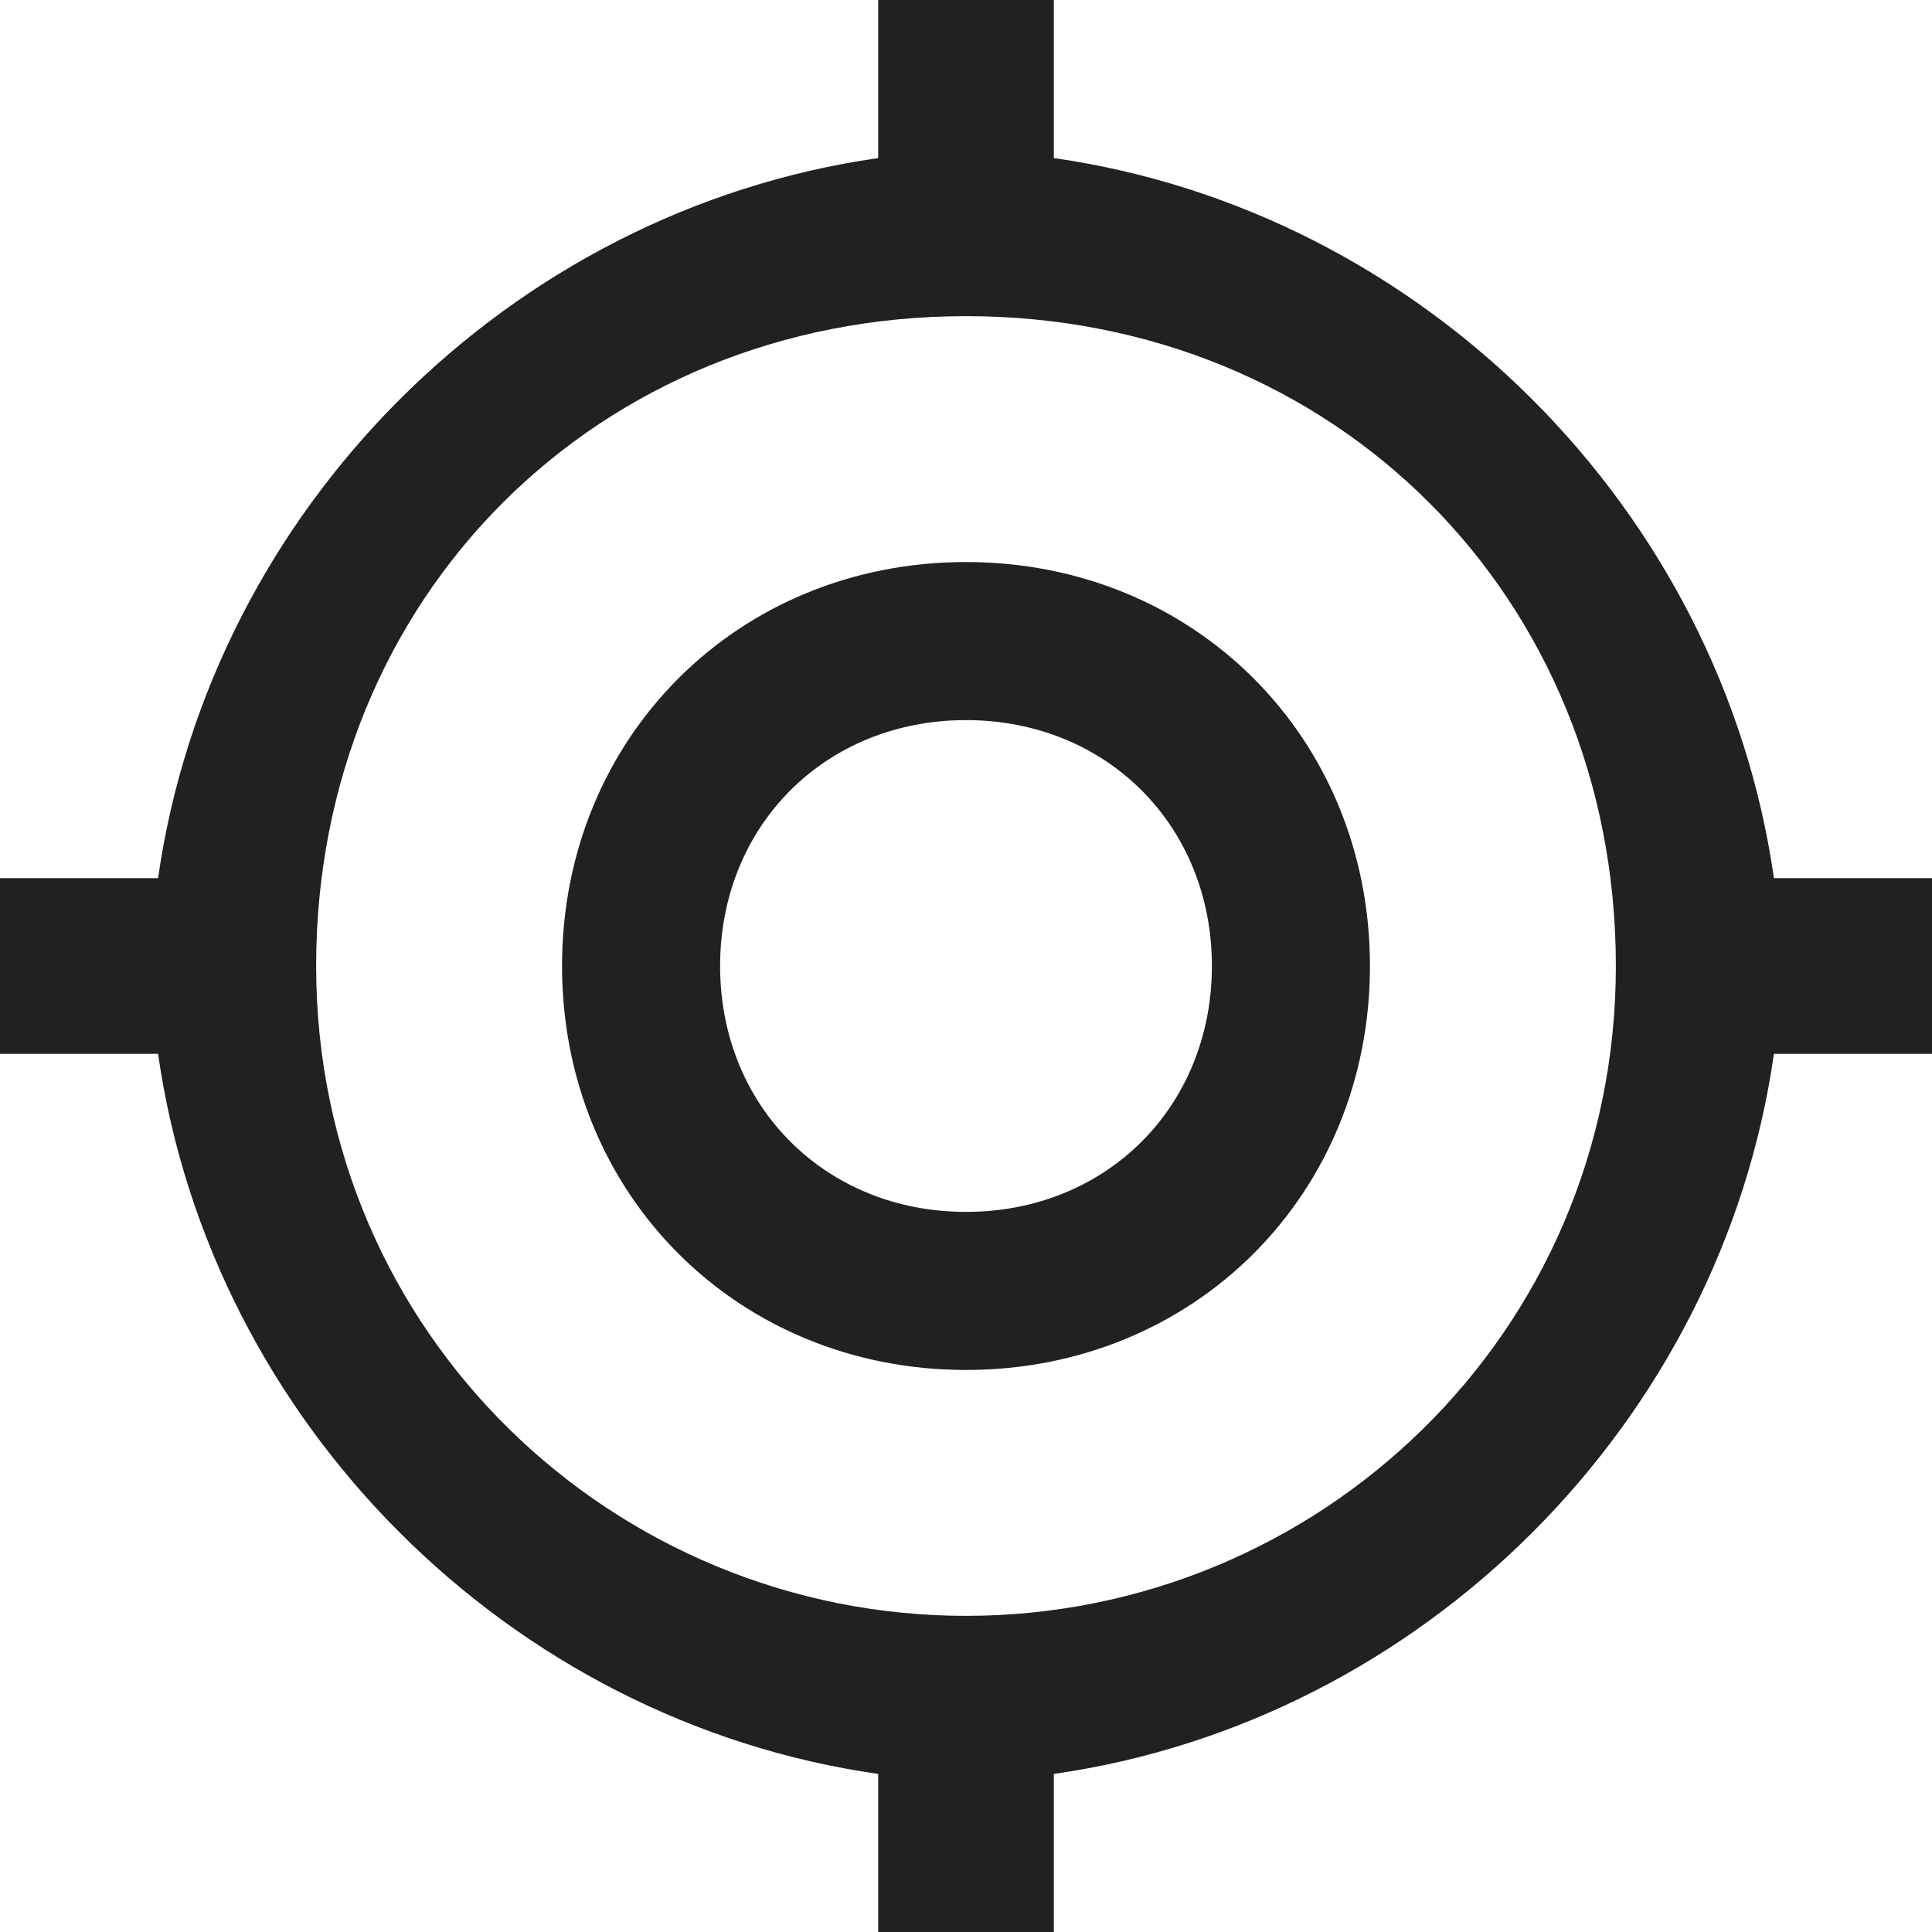 <?xml version="1.0" encoding="utf-8"?>
<!-- Generator: Adobe Illustrator 28.1.0, SVG Export Plug-In . SVG Version: 6.00 Build 0)  -->
<svg version="1.1" id="Layer_1" xmlns="http://www.w3.org/2000/svg" xmlns:xlink="http://www.w3.org/1999/xlink" x="0px" y="0px"
	 viewBox="0 0 11 11" style="enable-background:new 0 0 11 11;" xml:space="preserve">
<style type="text/css">
	.st0{fill:#212121;}
</style>
<path class="st0" d="M5.5,3.2c-1.3,0-2.3,1-2.3,2.3s1,2.3,2.3,2.3s2.3-1,2.3-2.3S6.8,3.2,5.5,3.2z M5.5,6.9c-0.8,0-1.4-0.6-1.4-1.4
	s0.6-1.4,1.4-1.4s1.4,0.6,1.4,1.4S6.3,6.9,5.5,6.9z M11,5h-0.9C9.8,2.9,8.1,1.2,6,0.9V0H5v0.9C2.9,1.2,1.2,2.9,0.9,5H0V6h0.9
	C1.2,8.1,2.9,9.8,5,10.1V11H6v-0.9C8.1,9.8,9.8,8.1,10.1,6H11V5z M5.5,9.2c-2,0-3.7-1.6-3.7-3.7s1.6-3.7,3.7-3.7s3.7,1.6,3.7,3.7
	S7.5,9.2,5.5,9.2z"/>
</svg>
